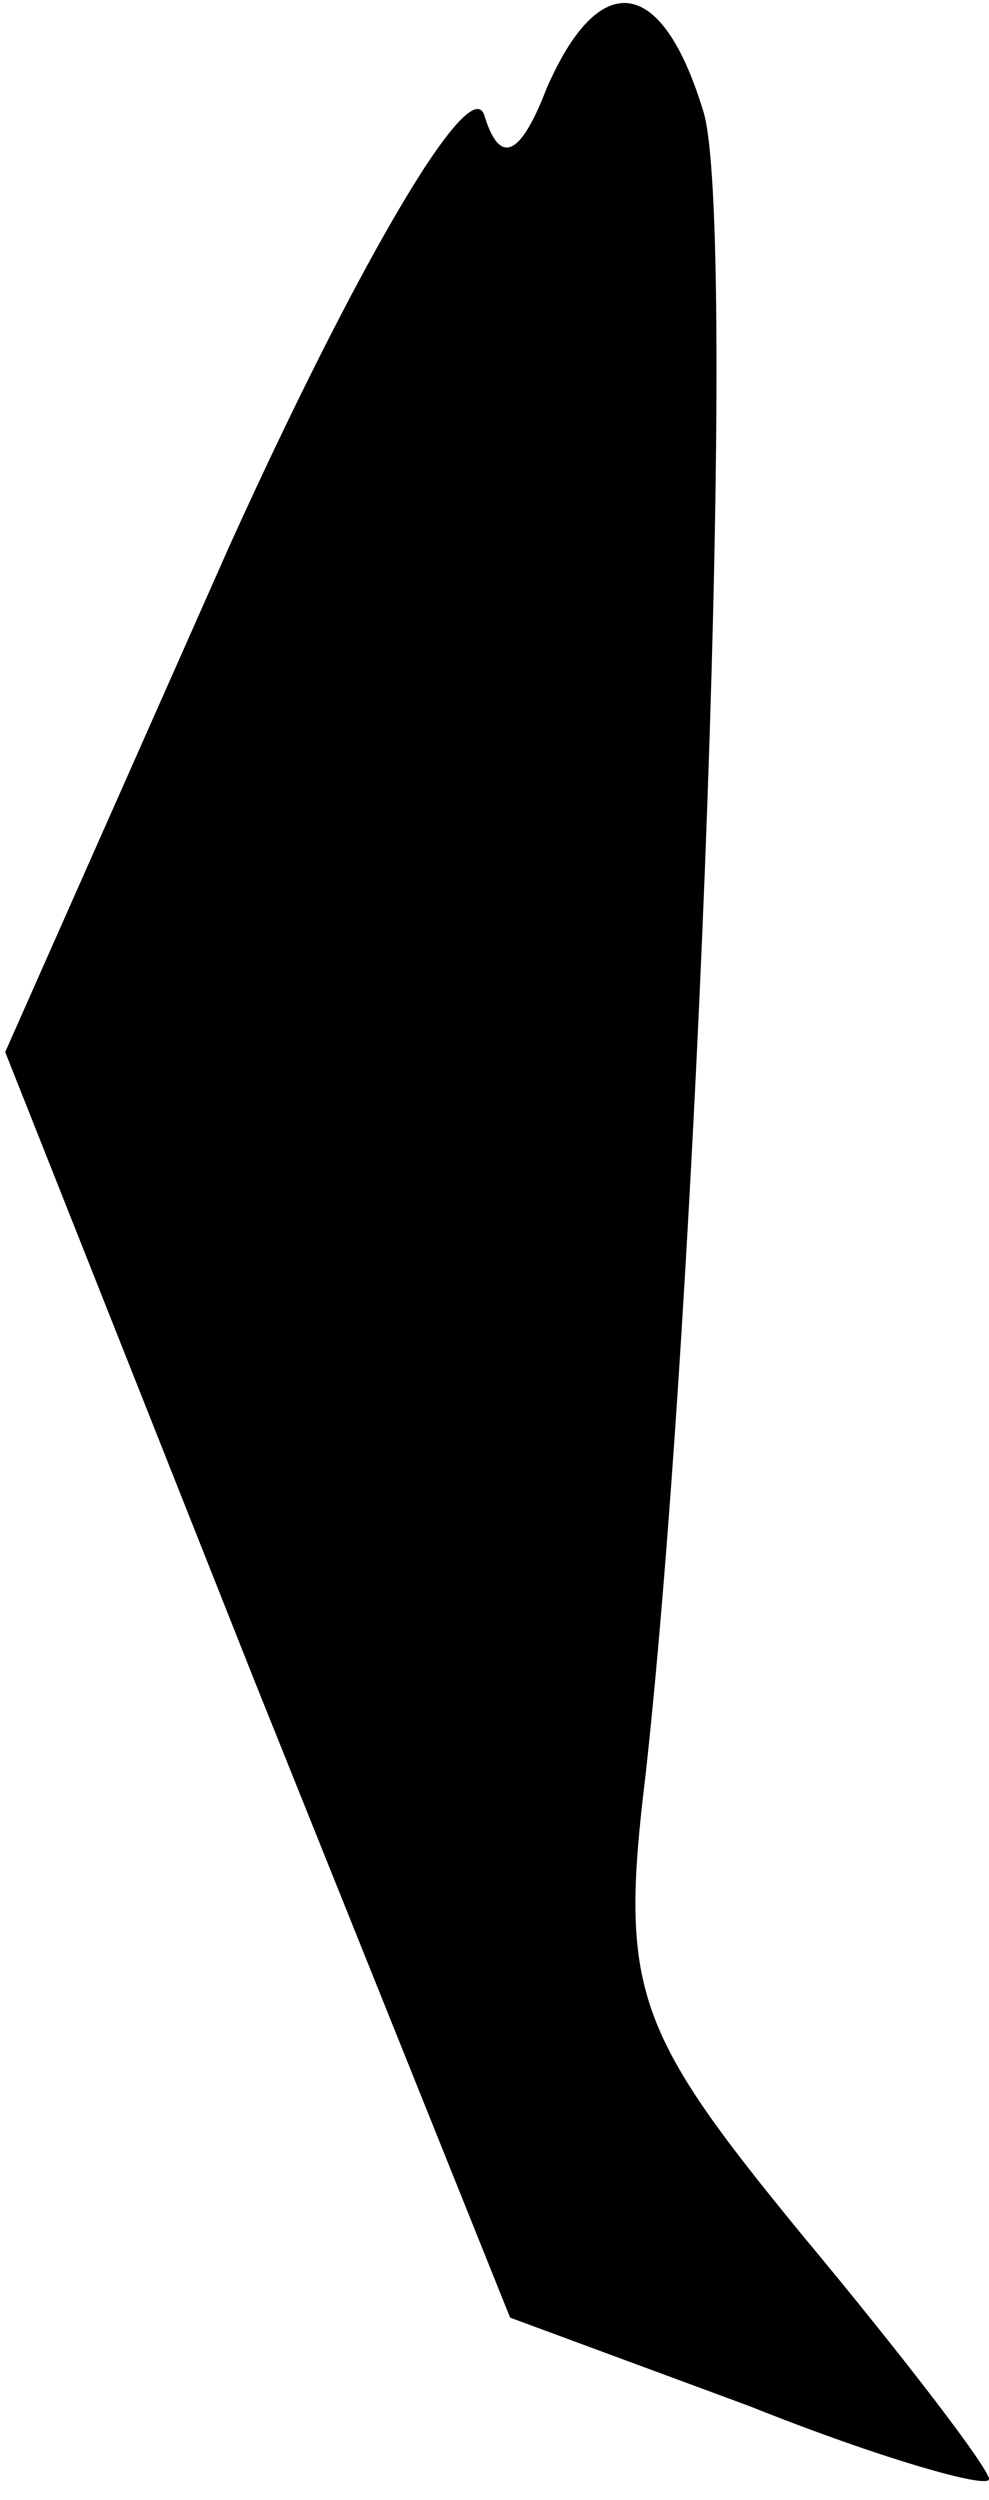<?xml version="1.0" standalone="no"?>
<!DOCTYPE svg PUBLIC "-//W3C//DTD SVG 20010904//EN"
 "http://www.w3.org/TR/2001/REC-SVG-20010904/DTD/svg10.dtd">
<svg version="1.0" xmlns="http://www.w3.org/2000/svg"
 width="19pt" height="48pt" viewBox="0 0 19 48"
 preserveAspectRatio="xMidYMid meet">
<g transform="translate(0,48) scale(0.1,-0.1)"
fill="#000000" stroke="none">
<path fill="#000000" stroke="none" d="M105 463 c-5 -13 -9 -15 -12 -5 -3 8
-25 -30 -49 -83 l-43 -97 48 -121 49 -122 46 -17 c25 -10 46 -16 46 -14 0 2
-16 23 -36 47 -32 39 -35 47 -30 88 10 90 18 300 11 320 -8 26 -20 27 -30 4z"/>
</g>
</svg>
